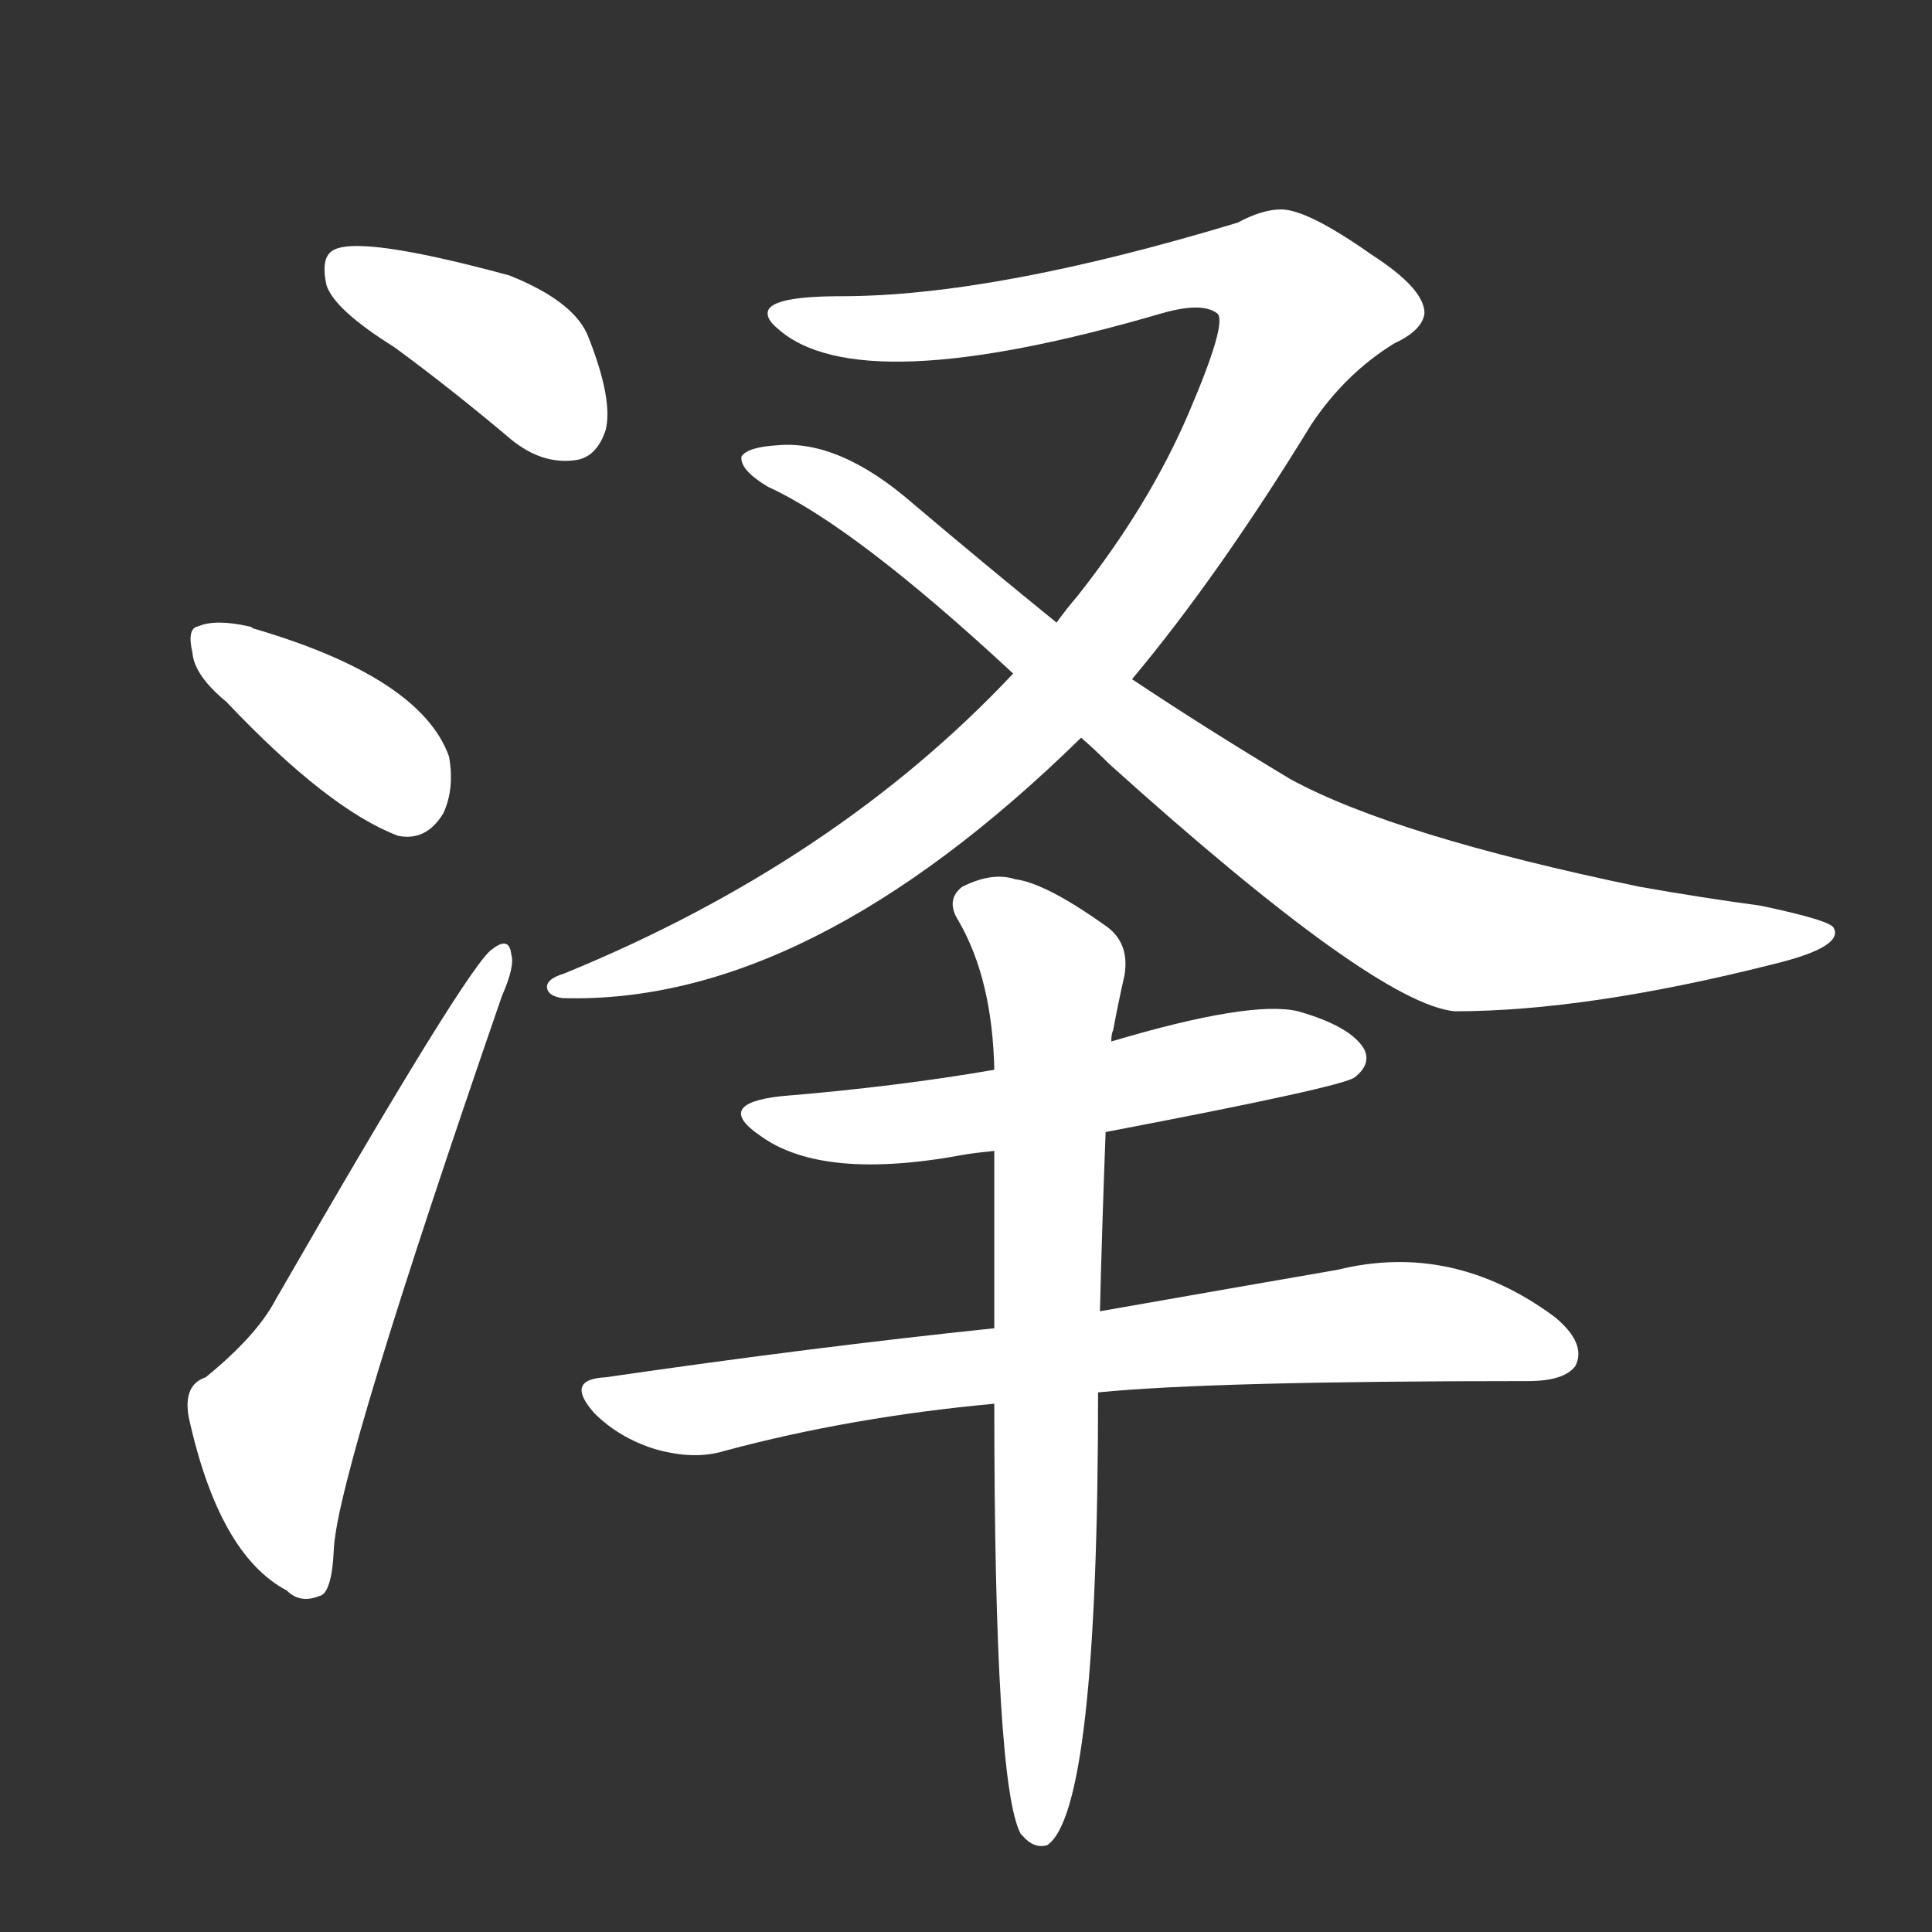 <svg version="1.1" viewBox="0 0 1024 1024" xmlns="http://www.w3.org/2000/svg">
  <rect x="0" y="0" width="1024" height="1024" fill="#333333" stroke="none"/>
  <g transform="scale(1, -1) translate(0, -900)">
    <style type="text/css">
        .stroke1 {fill: #FFFFFF;}
        .stroke2 {fill: #FFFFFF;}
        .stroke3 {fill: #FFFFFF;}
        .stroke4 {fill: #FFFFFF;}
        .stroke5 {fill: #FFFFFF;}
        .stroke6 {fill: #FFFFFF;}
        .stroke7 {fill: #FFFFFF;}
        .stroke8 {fill: #FFFFFF;}
        .stroke9 {fill: #FFFFFF;}
        .stroke10 {fill: #FFFFFF;}
        .stroke11 {fill: #FFFFFF;}
        .stroke12 {fill: #FFFFFF;}
        .stroke13 {fill: #FFFFFF;}
        .stroke14 {fill: #FFFFFF;}
        .stroke15 {fill: #FFFFFF;}
        .stroke16 {fill: #FFFFFF;}
        .stroke17 {fill: #FFFFFF;}
        .stroke18 {fill: #FFFFFF;}
        .stroke19 {fill: #FFFFFF;}
        .stroke20 {fill: #FFFFFF;}
        text {
            font-family: Helvetica;
            font-size: 50px;
            fill: #FFFFFF;}
            paint-order: stroke;
            stroke: #000000;
            stroke-width: 4px;
            stroke-linecap: butt;
            stroke-linejoin: miter;
            font-weight: 800;
        }
    </style>

    <path d="M 209 716 Q 239 694 271 667 Q 287 654 304 656 Q 316 657 321 672 Q 325 688 312 721 Q 305 740 270 754 Q 189 776 176 767 Q 170 763 173 749 Q 177 736 209 716 Z" class="stroke1"/>
    <path d="M 120 528 Q 174 471 211 457 Q 226 454 235 469 Q 241 482 238 499 Q 223 541 134 567 Q 133 568 132 568 Q 114 572 105 568 Q 99 567 102 554 Q 103 542 120 528 Z" class="stroke2"/>
    <path d="M 109 170 Q 97 166 100 149 Q 116 76 152 57 Q 159 50 169 54 Q 176 55 177 80 Q 180 123 266 372 Q 273 388 271 394 Q 270 404 261 397 Q 249 390 146 211 Q 136 192 109 170 Z" class="stroke3"/>
    <path d="M 600 540 Q 646 595 695 675 Q 713 702 739 718 Q 754 725 755 734 Q 755 747 727 765 Q 693 789 679 789 Q 669 789 656 782 Q 527 743 446 743 Q 409 743 407 735 Q 406 731 412 726 Q 455 687 616 734 Q 637 740 645 734 Q 651 730 630 681 Q 609 632 571 584 Q 565 577 560 570 L 537 543 Q 443 443 299 384 Q 289 381 290 376 Q 291 372 298 371 Q 428 367 573 509 L 600 540 Z" class="stroke4"/>
    <path d="M 573 509 Q 580 503 588 495 Q 729 368 771 364 Q 841 364 940 389 Q 977 398 972 408 Q 971 412 933 420 Q 903 424 869 430 Q 739 457 684 487 Q 639 514 600 540 L 560 570 Q 523 600 484 633 Q 445 667 412 664 Q 396 663 393 658 Q 392 651 407 642 Q 453 621 537 543 L 573 509 Z" class="stroke5"/>
    <path d="M 586 300 Q 712 324 718 329 Q 727 336 723 344 Q 716 356 688 364 Q 663 370 589 348 L 527 333 Q 475 324 414 319 Q 378 315 403 298 Q 436 274 511 288 Q 517 289 527 290 L 586 300 Z" class="stroke6"/>
    <path d="M 582 162 Q 642 168 810 168 Q 829 168 835 176 Q 841 188 824 202 Q 770 242 709 227 Q 657 218 583 205 L 527 196 Q 431 186 321 170 Q 299 169 315 151 Q 328 138 347 132 Q 368 126 384 131 Q 451 149 527 156 L 582 162 Z" class="stroke7"/>
    <path d="M 583 205 Q 584 247 586 300 L 589 348 Q 589 352 590 354 Q 593 370 596 383 Q 599 401 585 410 Q 554 432 538 434 Q 526 438 510 430 Q 501 423 508 412 Q 526 381 527 333 L 527 290 Q 527 247 527 196 L 527 156 Q 527 -46 541 -72 L 542 -73 Q 548 -80 555 -78 Q 582 -60 582 162 L 583 205 Z" class="stroke8"/>
</g></svg>